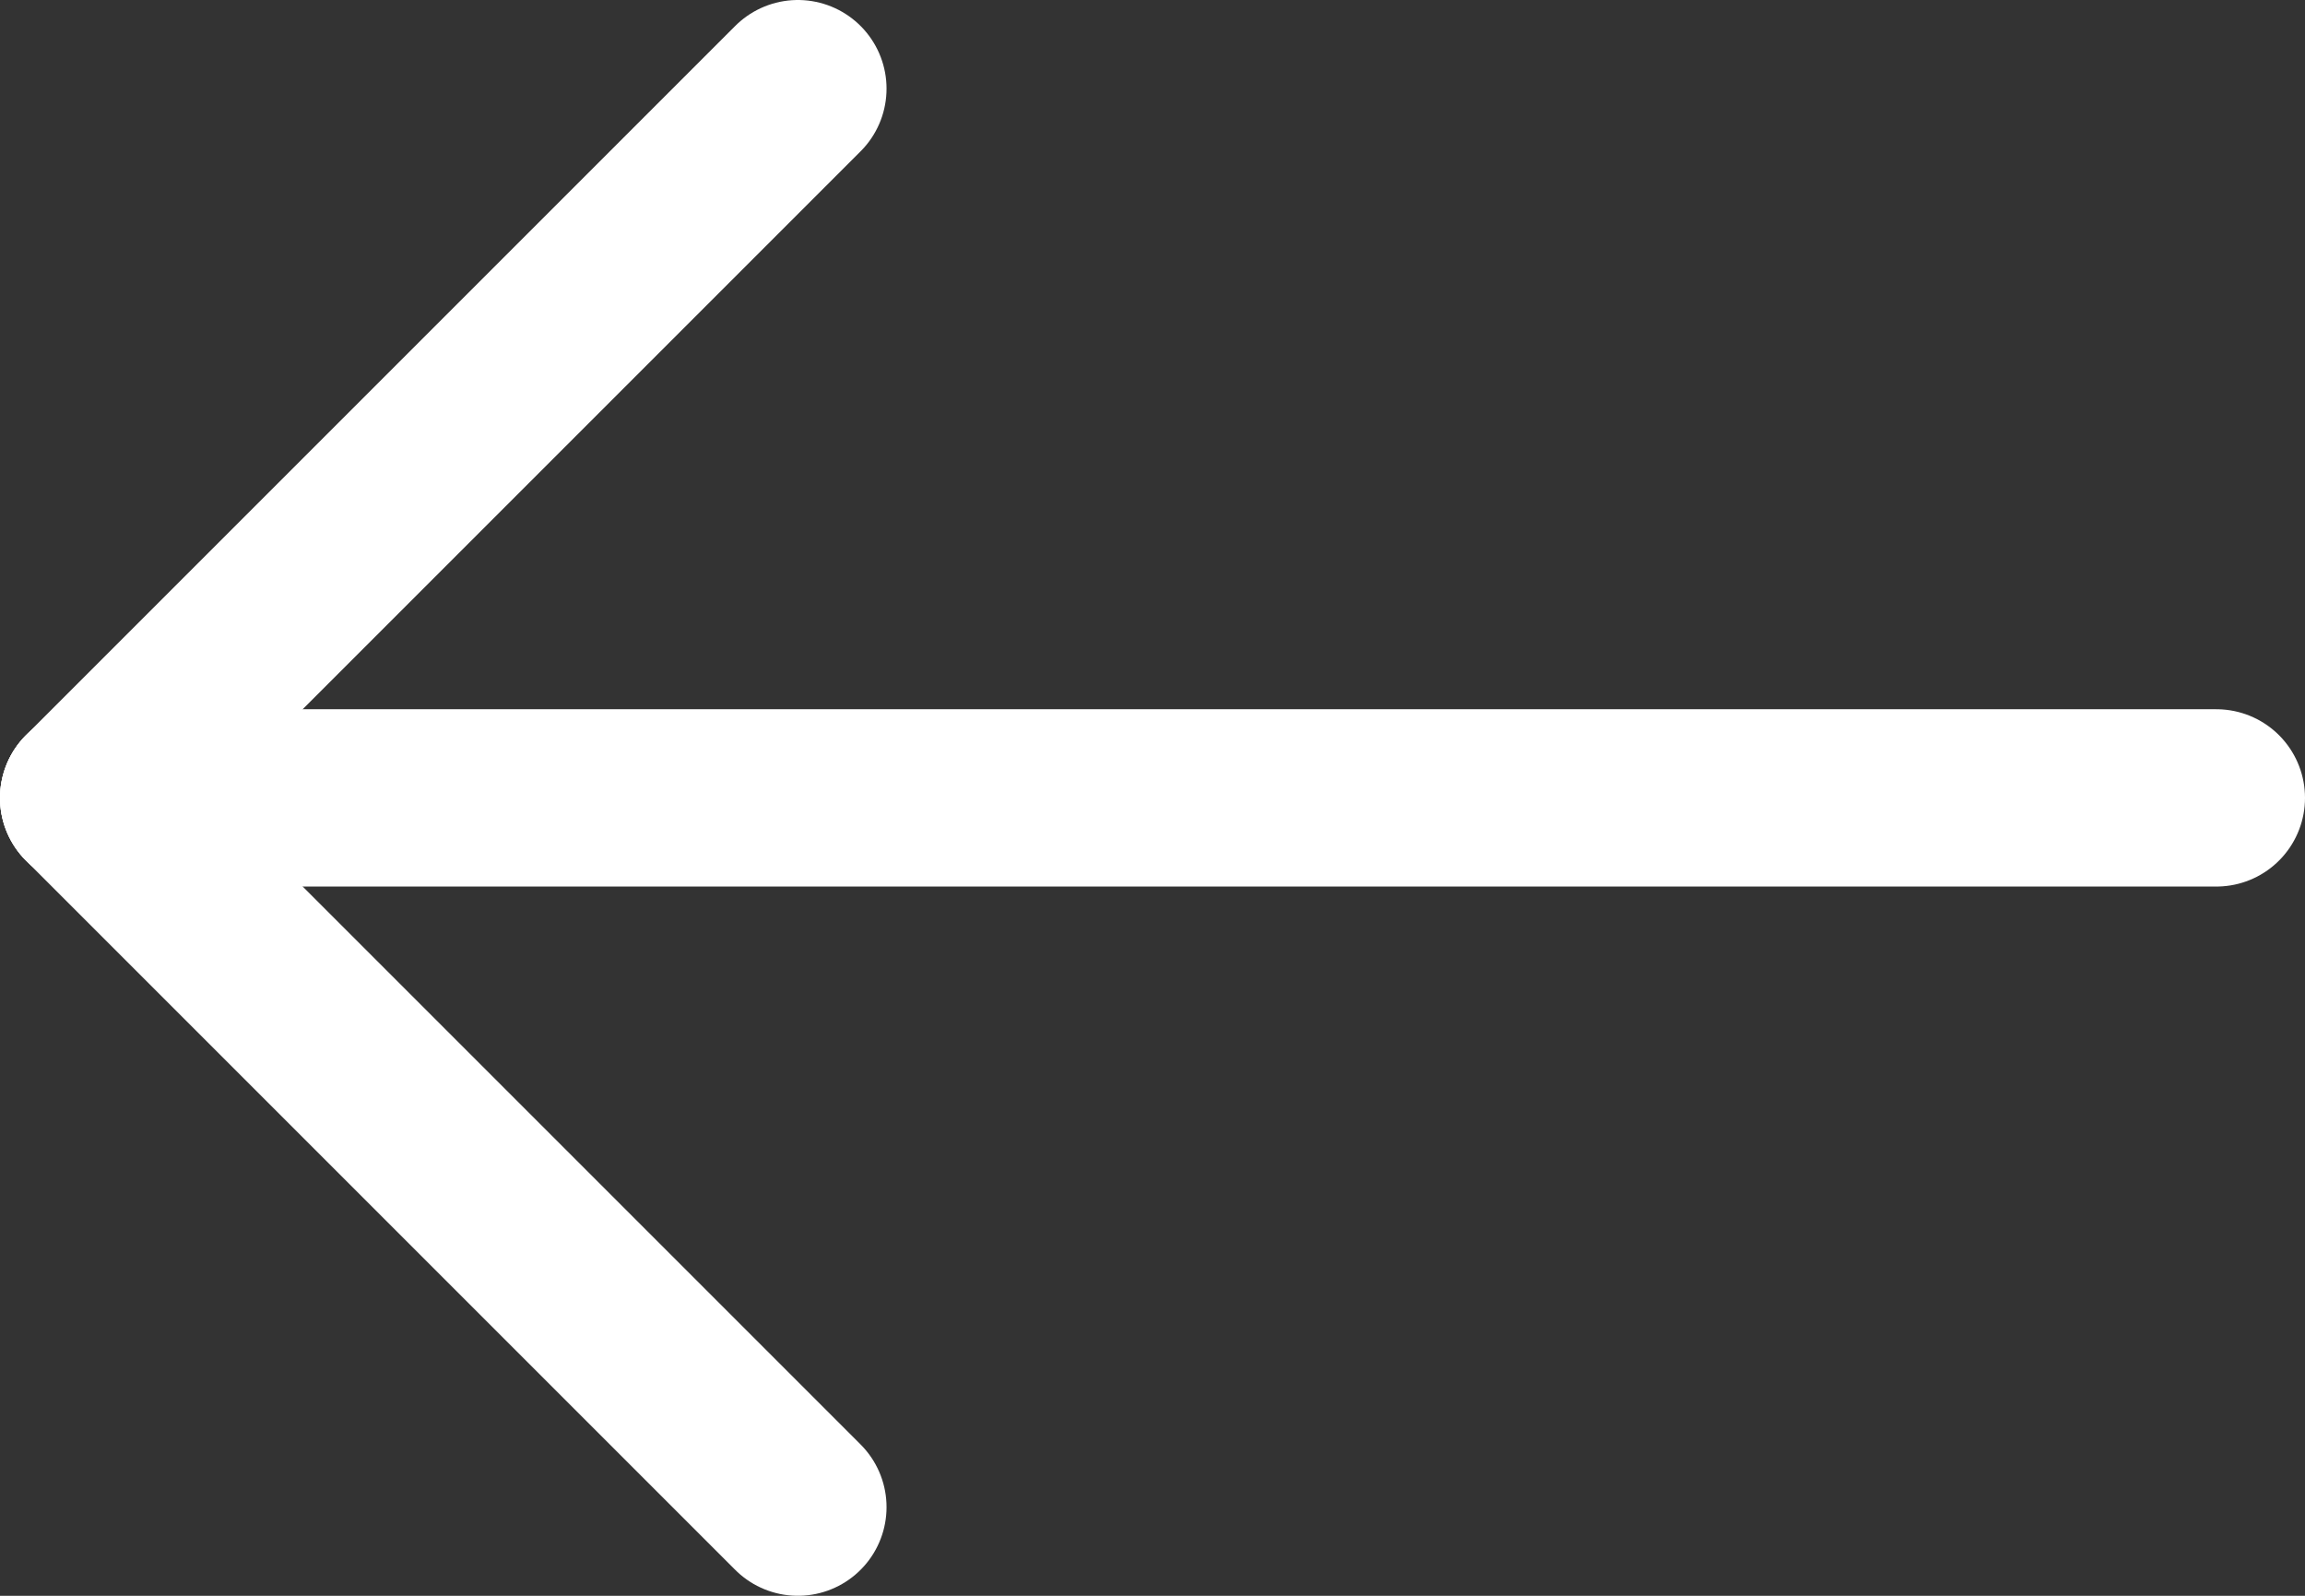 <svg width="26" height="18" viewBox="0 0 26 18" fill="none" xmlns="http://www.w3.org/2000/svg">
<rect x="0" y="0" width="26" height="18" fill="#333333" stroke="none"/>
<path d="M1 9H25" stroke="white" stroke-width="2" stroke-linecap="round" stroke-linejoin="round"/>
<path d="M1 9L9 17" stroke="white" stroke-width="2" stroke-linecap="round" stroke-linejoin="round"/>
<path d="M1 9L9 1" stroke="white" stroke-width="2" stroke-linecap="round" stroke-linejoin="round"/>
</svg>
